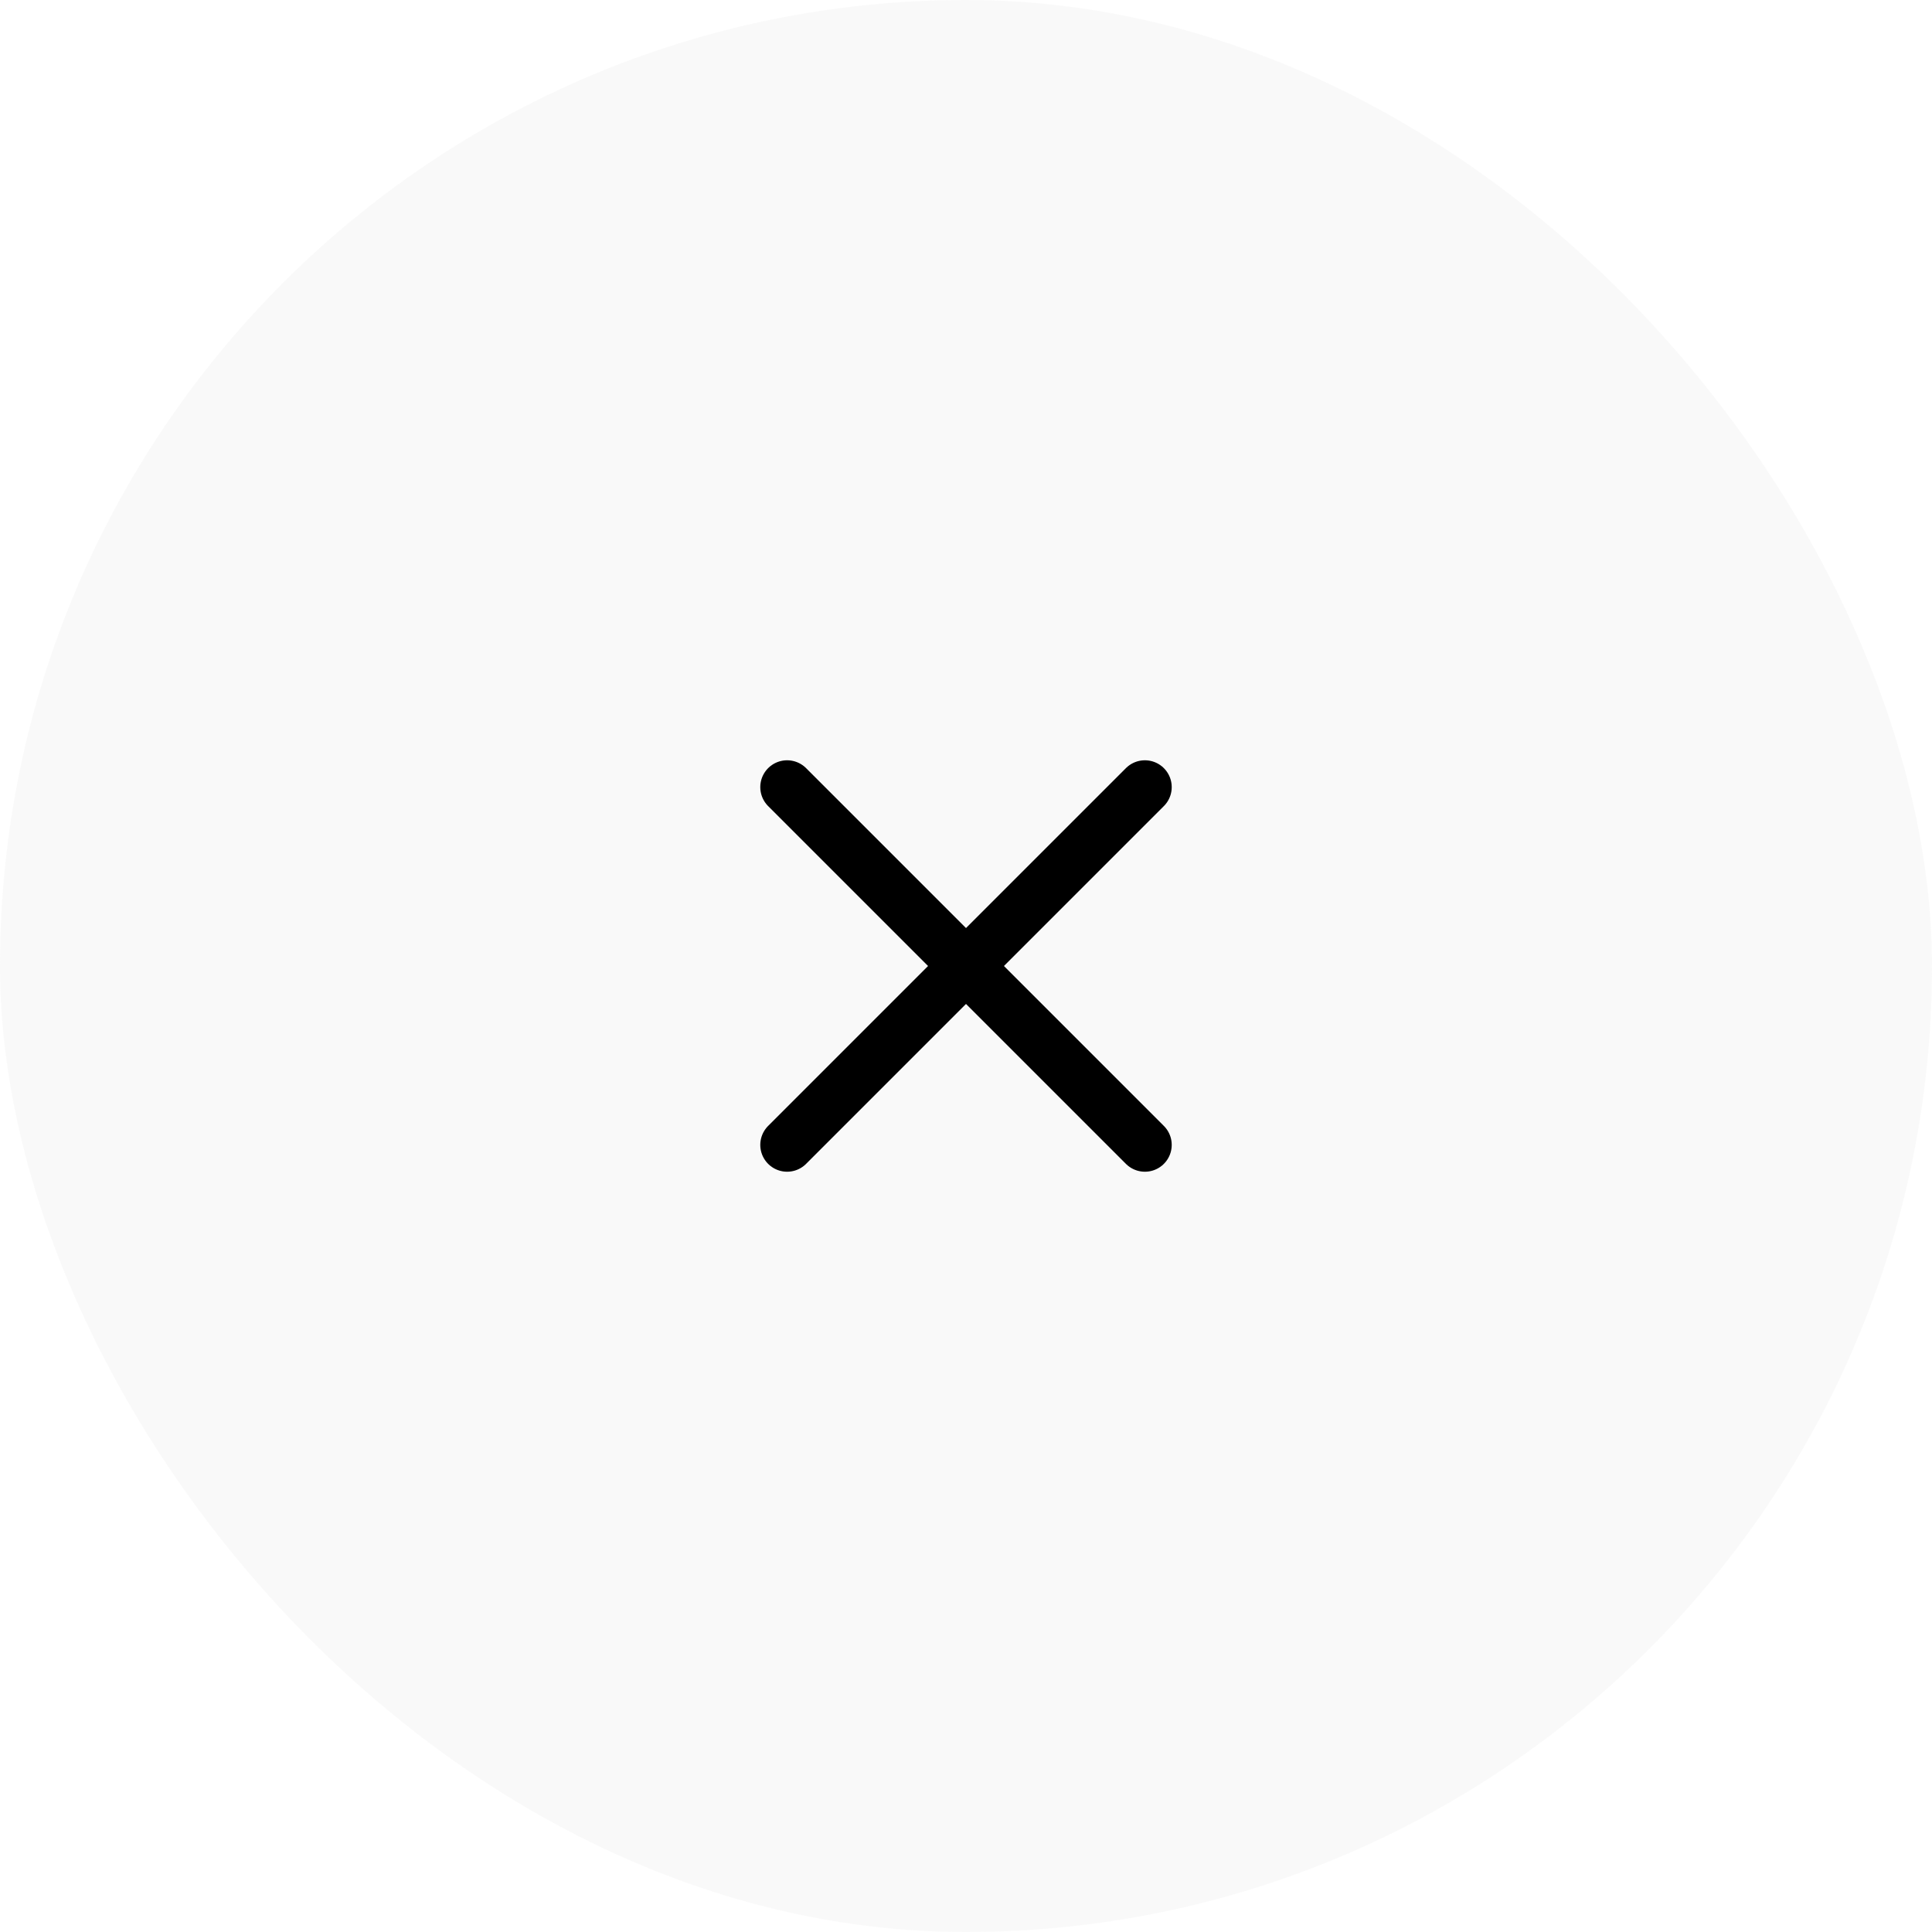 <svg xmlns="http://www.w3.org/2000/svg" width="54" height="54" viewBox="0 0 54 54" fill="none">
<g filter="url(#filter0_b_469_440)">
<rect width="54" height="54" rx="27" fill="#F5F5F5" fill-opacity="0.5"/>
</g>
<path d="M22 22L32 32" stroke="black" stroke-width="1.5" stroke-linecap="round"/>
<path d="M22 32L32 22" stroke="black" stroke-width="1.5" stroke-linecap="round"/>
<defs>
<filter id="filter0_b_469_440" x="-165" y="-165" width="384" height="384" filterUnits="userSpaceOnUse" color-interpolation-filters="sRGB">
<feFlood flood-opacity="0" result="BackgroundImageFix"/>
<feGaussianBlur in="BackgroundImageFix" stdDeviation="82.5"/>
<feComposite in2="SourceAlpha" operator="in" result="effect1_backgroundBlur_469_440"/>
<feBlend mode="normal" in="SourceGraphic" in2="effect1_backgroundBlur_469_440" result="shape"/>
</filter>
</defs>
</svg>